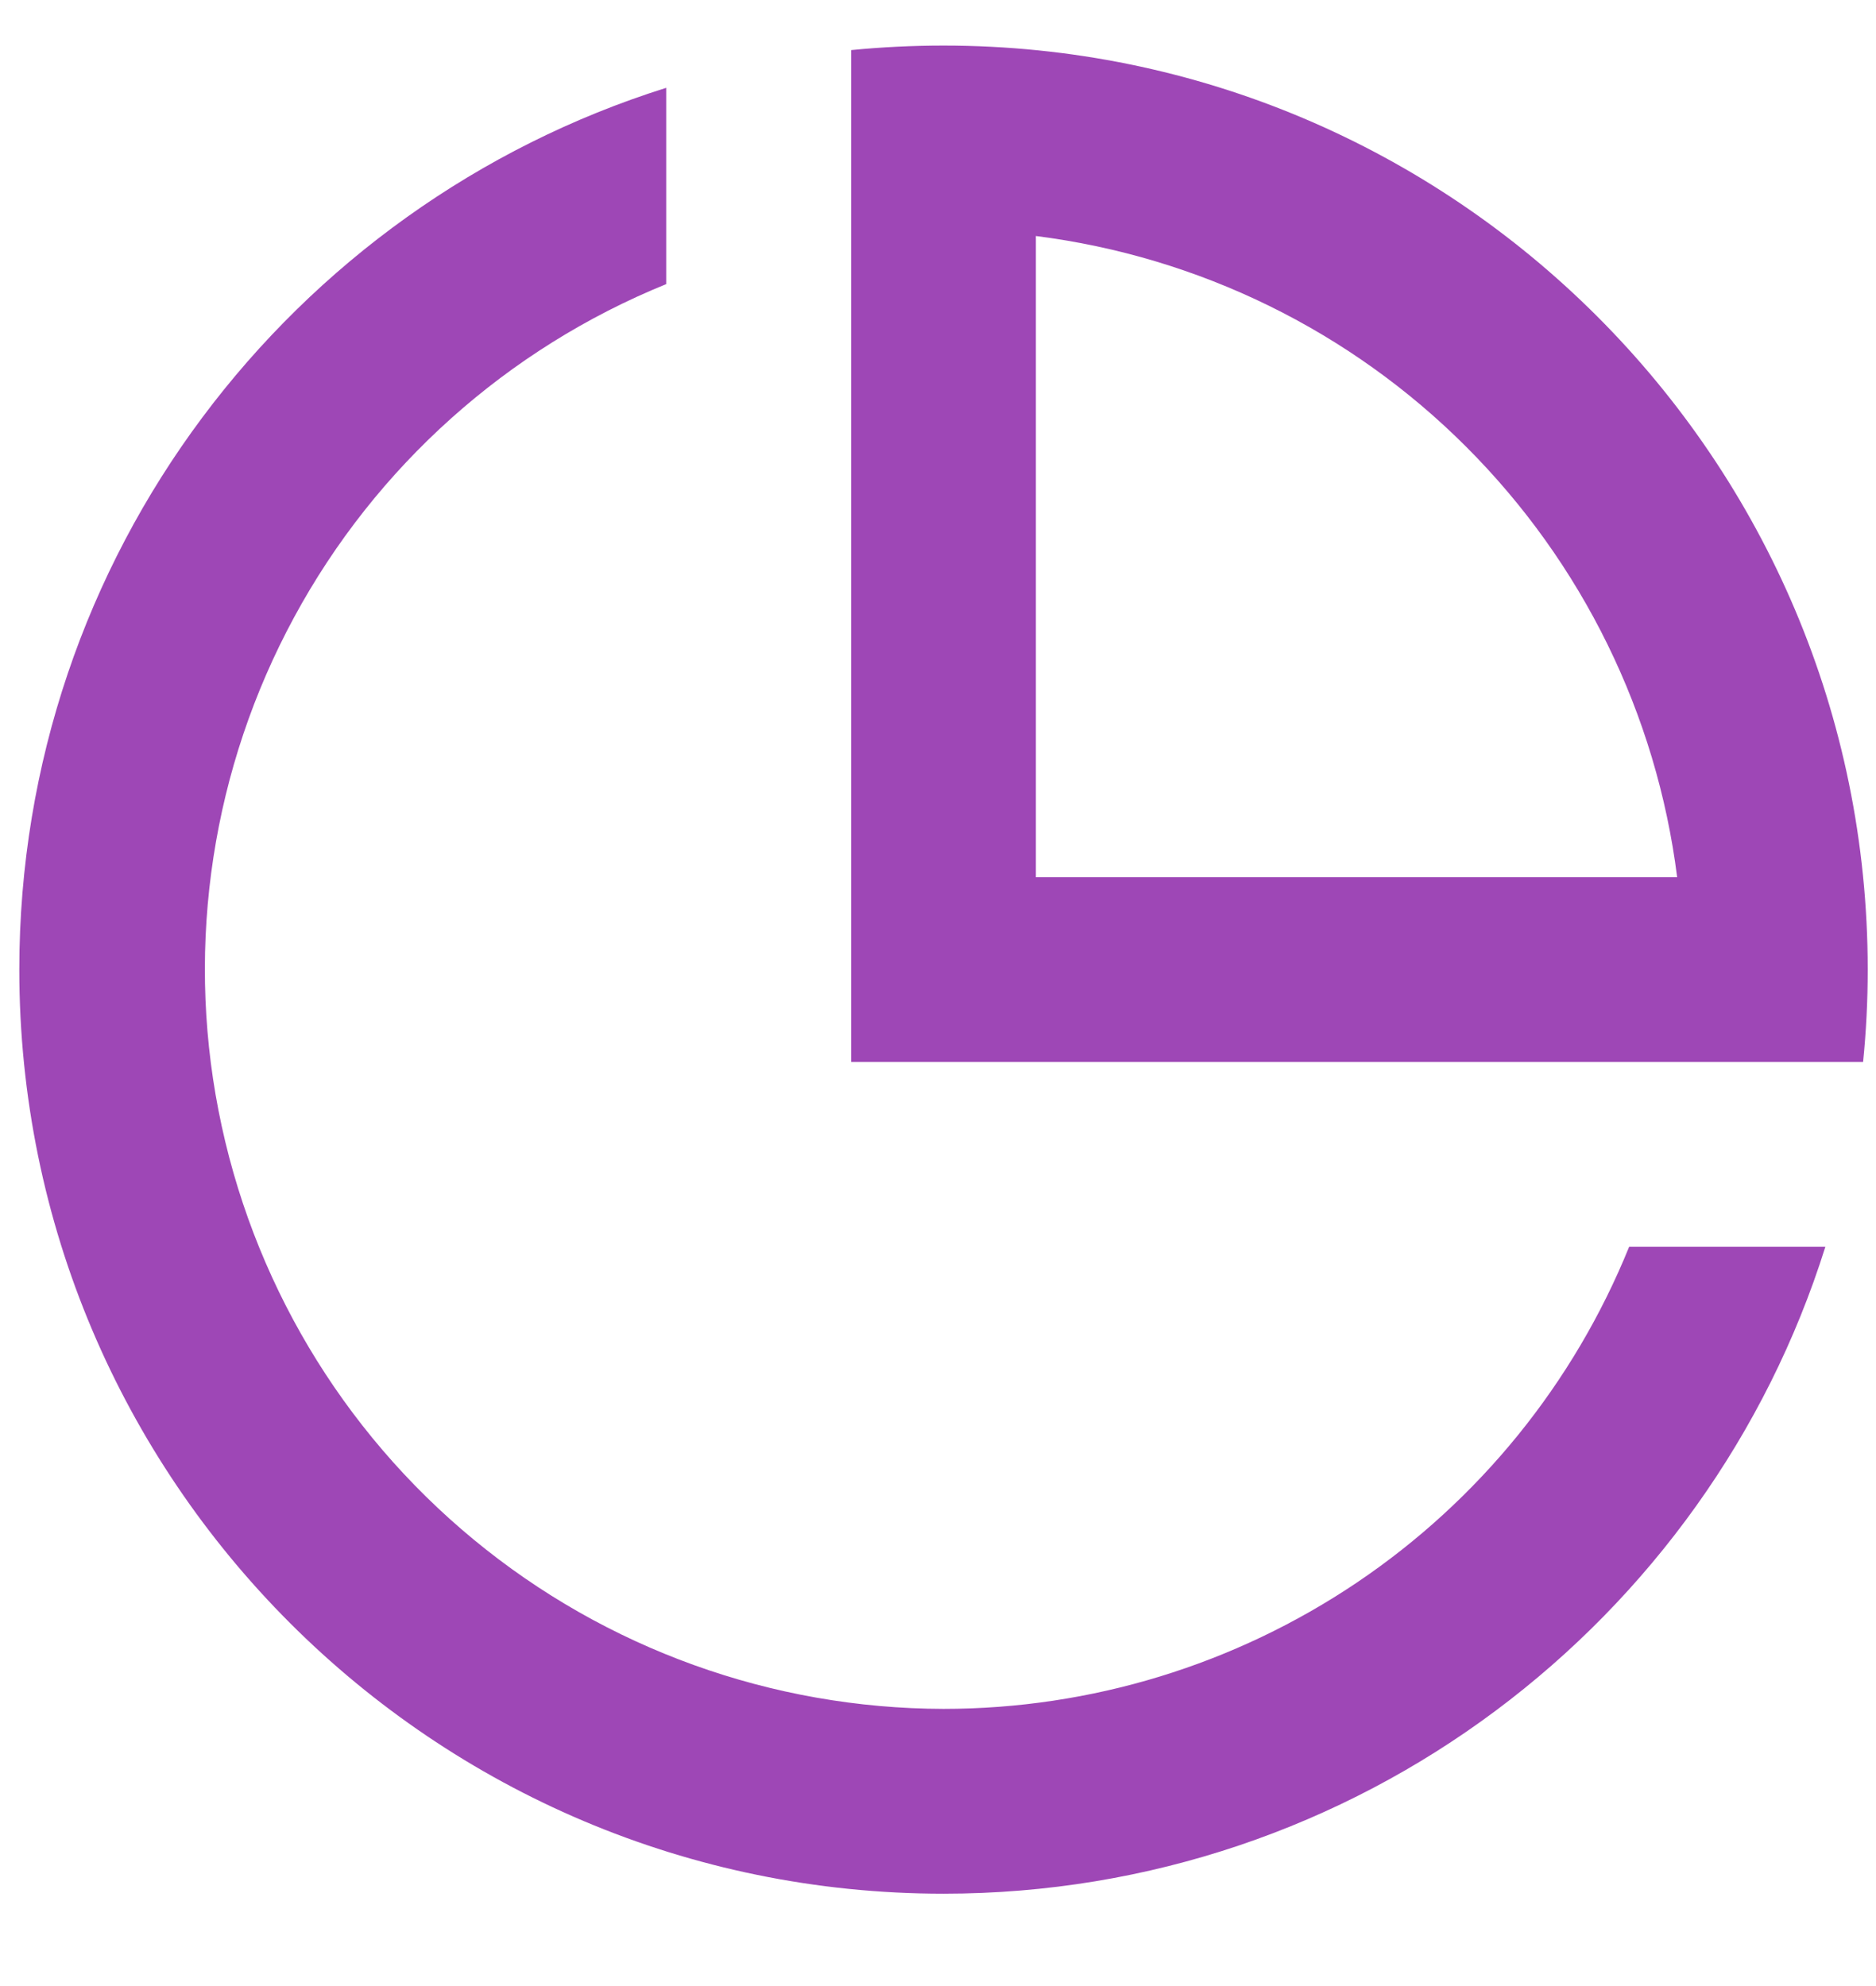 <svg width="17" height="18" viewBox="0 0 17 18" fill="none" xmlns="http://www.w3.org/2000/svg">
<path d="M8.55 17.163C3.924 17.163 0.175 13.413 0.175 8.788C0.175 5.037 2.64 1.863 6.037 0.796V2.575C4.598 3.16 3.406 4.226 2.666 5.593C1.926 6.959 1.683 8.54 1.98 10.065C2.277 11.59 3.094 12.965 4.293 13.954C5.491 14.943 6.996 15.485 8.55 15.488C9.885 15.488 11.189 15.089 12.296 14.343C13.403 13.597 14.262 12.537 14.763 11.3H16.541C15.475 14.698 12.3 17.163 8.55 17.163V17.163ZM16.883 9.625H7.713V0.454C7.988 0.427 8.268 0.413 8.55 0.413C13.175 0.413 16.925 4.162 16.925 8.788C16.925 9.07 16.911 9.349 16.883 9.625ZM9.387 2.139V7.95H15.198C15.012 6.474 14.339 5.102 13.287 4.05C12.236 2.998 10.864 2.326 9.387 2.139Z" fill="#9E47B6"/>
</svg>
